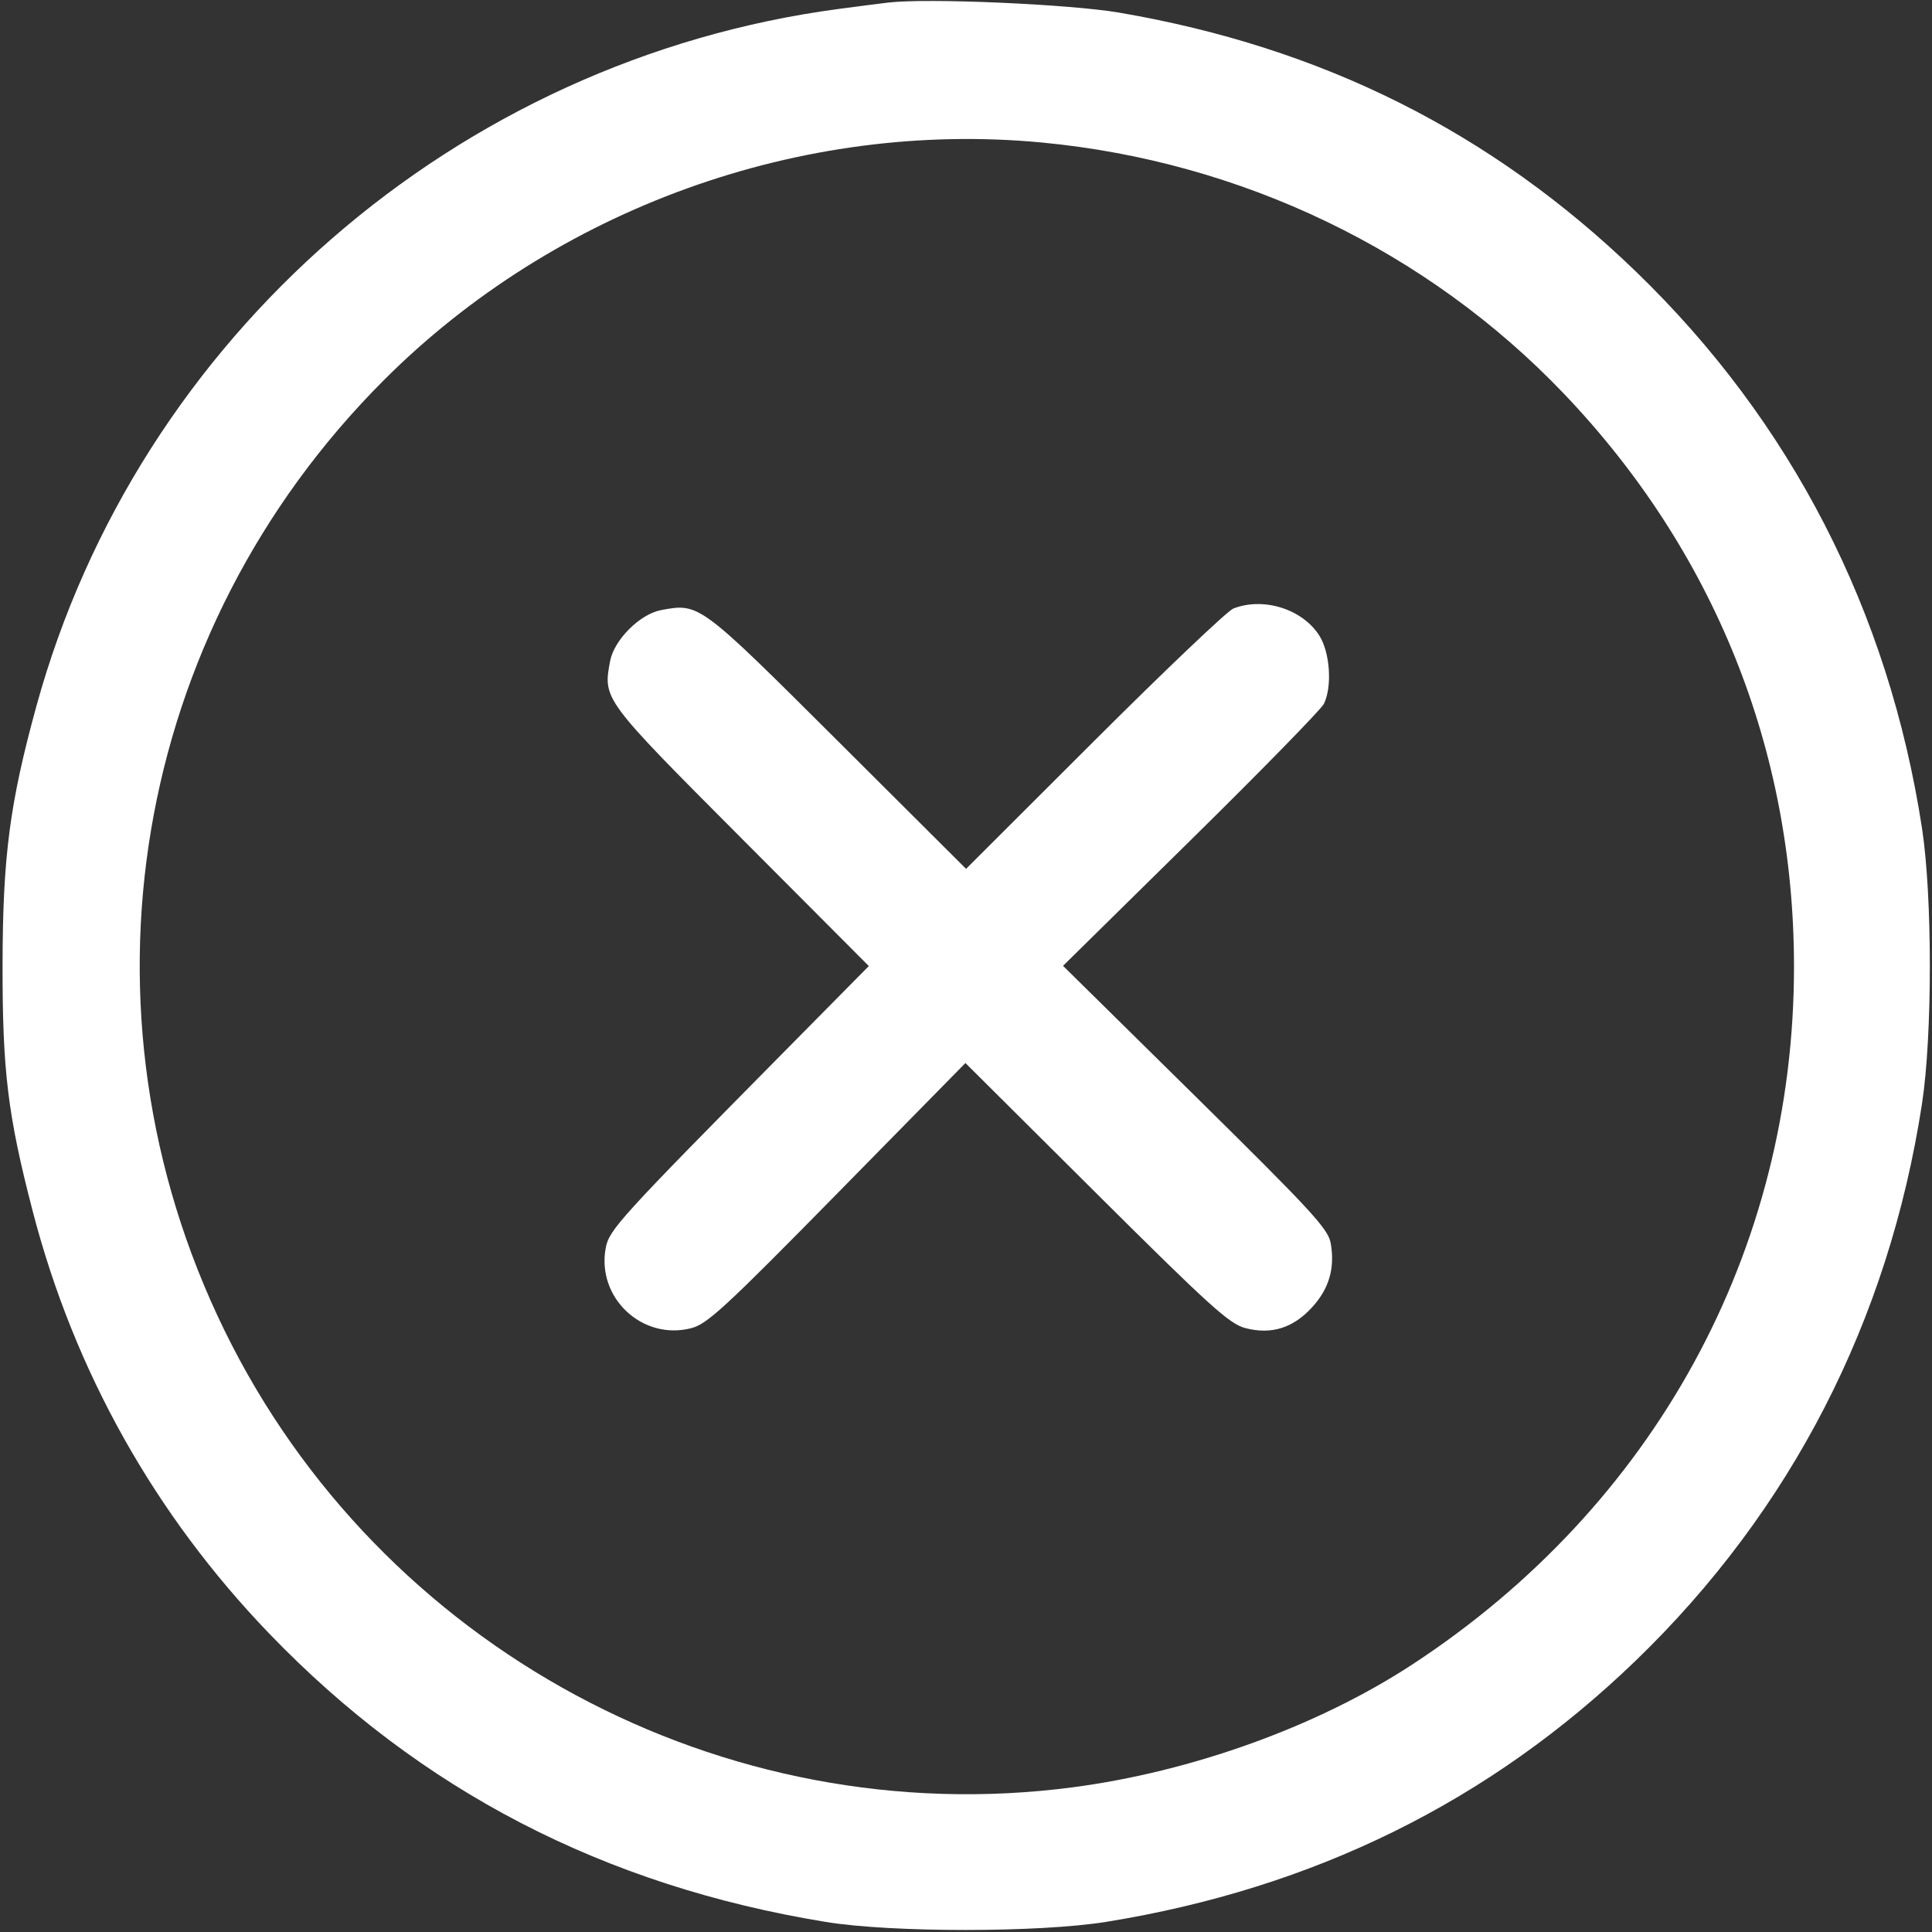 <svg width="38" height="38" viewBox="0 0 448 448" fill="none" xmlns="http://www.w3.org/2000/svg">
<rect x="0" y="0" width="448" height="448" fill="#333333" stroke="none"/>
<path fill-rule="evenodd" clip-rule="evenodd" d="M206 0.593C204.075 0.819 198.9 1.484 194.5 2.07C105.935 13.86 31.987 78.111 8.446 163.727C2.27 186.186 0.643 198.576 0.595 223.5C0.548 248.32 1.797 258.572 7.581 280.843C17.206 317.902 35.858 351.203 62.472 378.842C97.486 415.204 140.101 437.276 191.5 445.669C206.75 448.159 241.023 448.149 256.5 445.65C304.635 437.877 345.469 417.733 379.292 385.077C415.318 350.293 437.937 306.311 445.672 256C448.109 240.144 448.11 207.864 445.673 192C437.941 141.668 415.347 97.734 379.292 62.923C345.83 30.615 306.62 10.977 259.5 2.925C247.983 0.958 215.084 -0.477 206 0.593ZM241.5 33.039C287.833 37.408 330.951 58.128 362.574 91.22C397.462 127.729 416 173.861 416 224.173C416 290.038 383.637 349.201 327.5 385.961C305.652 400.268 276.491 410.812 248.699 414.454C167.705 425.067 88.083 382.166 52.055 308.5C15.822 234.414 30.552 146.61 89.023 88.139C128.787 48.375 185.769 27.784 241.5 33.039ZM286 141.104C284.625 141.642 270.116 155.444 253.758 171.776L224.016 201.471L194.258 171.81C162.126 139.781 162.163 139.809 153.299 141.472C148.377 142.395 142.395 148.377 141.472 153.299C139.809 162.163 139.781 162.126 171.808 194.256L201.468 224.013L181.96 243.756C143.723 282.453 141.245 285.176 140.461 289.355C138.295 300.901 148.897 310.887 160.25 307.994C163.996 307.04 168.018 303.331 194.184 276.706L223.867 246.5L254.184 276.668C280.482 302.838 285.063 306.984 288.75 307.956C294.809 309.554 299.911 307.948 304.336 303.05C308.233 298.737 309.578 294.03 308.566 288.25C307.991 284.966 304.096 280.741 277.205 254.231L246.5 223.962L276.185 194.731C292.512 178.654 306.375 164.469 306.992 163.208C308.928 159.258 308.431 151.434 305.995 147.492C302.153 141.276 293.023 138.359 286 141.104Z" fill="white"/>
</svg>
